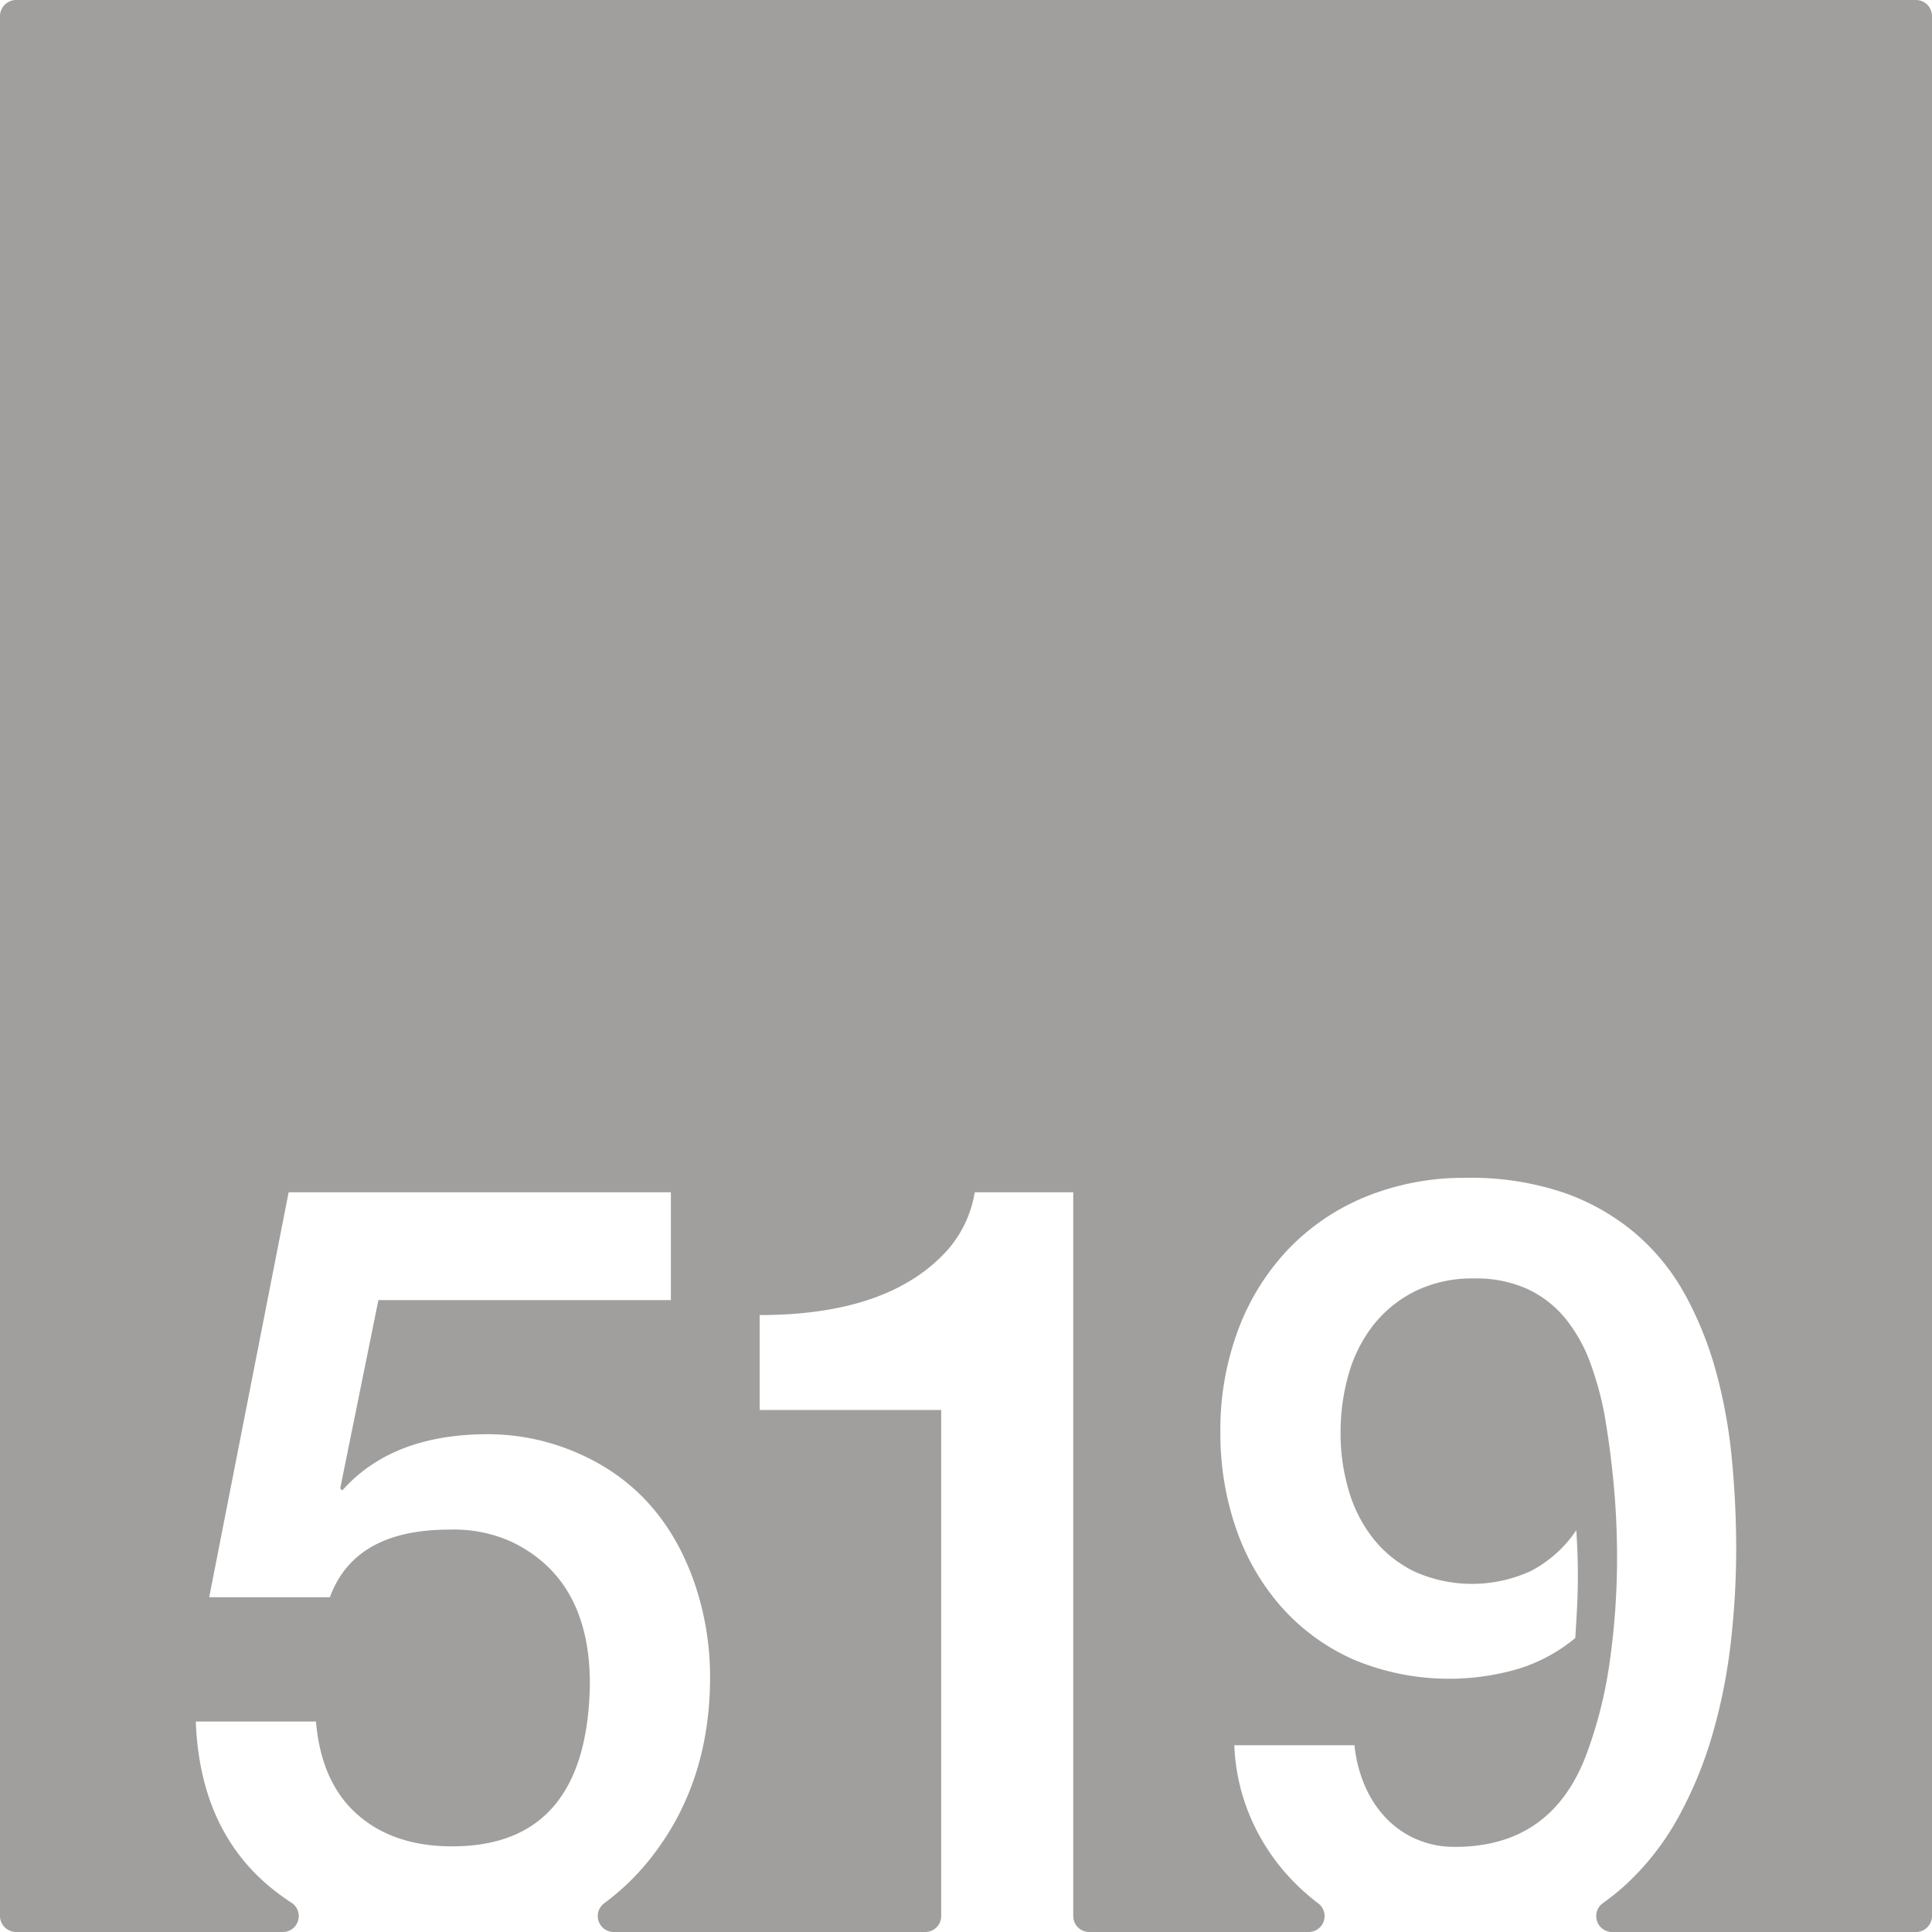 <svg xmlns="http://www.w3.org/2000/svg" width="120mm" height="120mm" viewBox="0 0 340.157 340.158">
  <g id="Zimmernummer">
      <g id="Z-03-519-E">
        <path fill="#A09f9d" stroke="none" d="M337.323,0H2.834A2.834,2.834,0,0,0,0,2.834V337.323a2.835,2.835,0,0,0,2.835,2.835H49.8A2.8,2.8,0,0,0,51.311,335a40.92,40.92,0,0,1-3.4-2.467Q35.2,322.268,34.471,303.1H55.632q.908,10.716,7.266,16.347t16.711,5.631q23.793,0,24.249-28.607,0-18.346-13.714-24.977a24.547,24.547,0,0,0-11.08-2.18q-16.62,0-20.98,11.9H36.833l13.986-71.295h67.3V228.9H66.622L59.9,262.053l.363.363q8.808-9.9,25.611-9.9a39.5,39.5,0,0,1,15.712,3.269q14.986,6.448,20.707,22.977a50.87,50.87,0,0,1,2.725,16.529q0,18.712-10.535,31.969a42.822,42.822,0,0,1-8.054,7.8,2.809,2.809,0,0,0,1.616,5.1h54.861a2.806,2.806,0,0,0,2.806-2.806v-89.1H133.745V231.537q22.886,0,33.149-11.533a20.3,20.3,0,0,0,4.723-10.082h17.346v127.43a2.806,2.806,0,0,0,2.807,2.806h38.636a2.8,2.8,0,0,0,1.673-5.05q-1.473-1.116-2.864-2.4a37.07,37.07,0,0,1-8.355-11.217,35.751,35.751,0,0,1-3.542-14.213h21.161a24.011,24.011,0,0,0,1.726,6.9,19.23,19.23,0,0,0,3.632,5.722,16.461,16.461,0,0,0,5.405,3.86,16.748,16.748,0,0,0,6.947,1.408q16.8,0,22.978-15.895a76.789,76.789,0,0,0,4.268-16.847,129.815,129.815,0,0,0,1.272-18.118q0-6.629-.59-12.943t-1.59-12.123a56.1,56.1,0,0,0-2.543-9.31,27.257,27.257,0,0,0-4.315-7.719A19.08,19.08,0,0,0,269.041,227a21.677,21.677,0,0,0-9.492-1.906,22.728,22.728,0,0,0-10.444,2.269,21.671,21.671,0,0,0-7.356,6,25.11,25.11,0,0,0-4.314,8.628,37,37,0,0,0-1.408,10.262,35.446,35.446,0,0,0,1.453,10.217,24.764,24.764,0,0,0,4.359,8.492,20.97,20.97,0,0,0,7.266,5.768,24.8,24.8,0,0,0,20.435-.137,21.743,21.743,0,0,0,7.992-7.174q.272,4.087.272,8.082,0,2.815-.137,5.494t-.317,5.405a29.157,29.157,0,0,1-9.944,5.4,43.486,43.486,0,0,1-29.155-1.635,37.232,37.232,0,0,1-12.668-9.264,41,41,0,0,1-7.947-13.759,50.969,50.969,0,0,1-2.77-16.983A50.2,50.2,0,0,1,218,234.125a41.833,41.833,0,0,1,8.808-14.168,39.634,39.634,0,0,1,13.669-9.264,45.811,45.811,0,0,1,17.71-3.314,50.794,50.794,0,0,1,17.211,2.635,39.689,39.689,0,0,1,12.623,7.218,38.732,38.732,0,0,1,8.719,10.809,62.454,62.454,0,0,1,5.4,13.486,90.352,90.352,0,0,1,2.77,15.258q.771,7.992.772,15.985a144.6,144.6,0,0,1-.954,16.439,97.35,97.35,0,0,1-3.224,16.166A70.994,70.994,0,0,1,295.468,320a46.748,46.748,0,0,1-9.308,11.9,42.12,42.12,0,0,1-3.9,3.139,2.808,2.808,0,0,0,1.58,5.124h53.483a2.834,2.834,0,0,0,2.834-2.835V2.835A2.834,2.834,0,0,0,337.323,0Z"/>
      </g>
    </g>
</svg>
